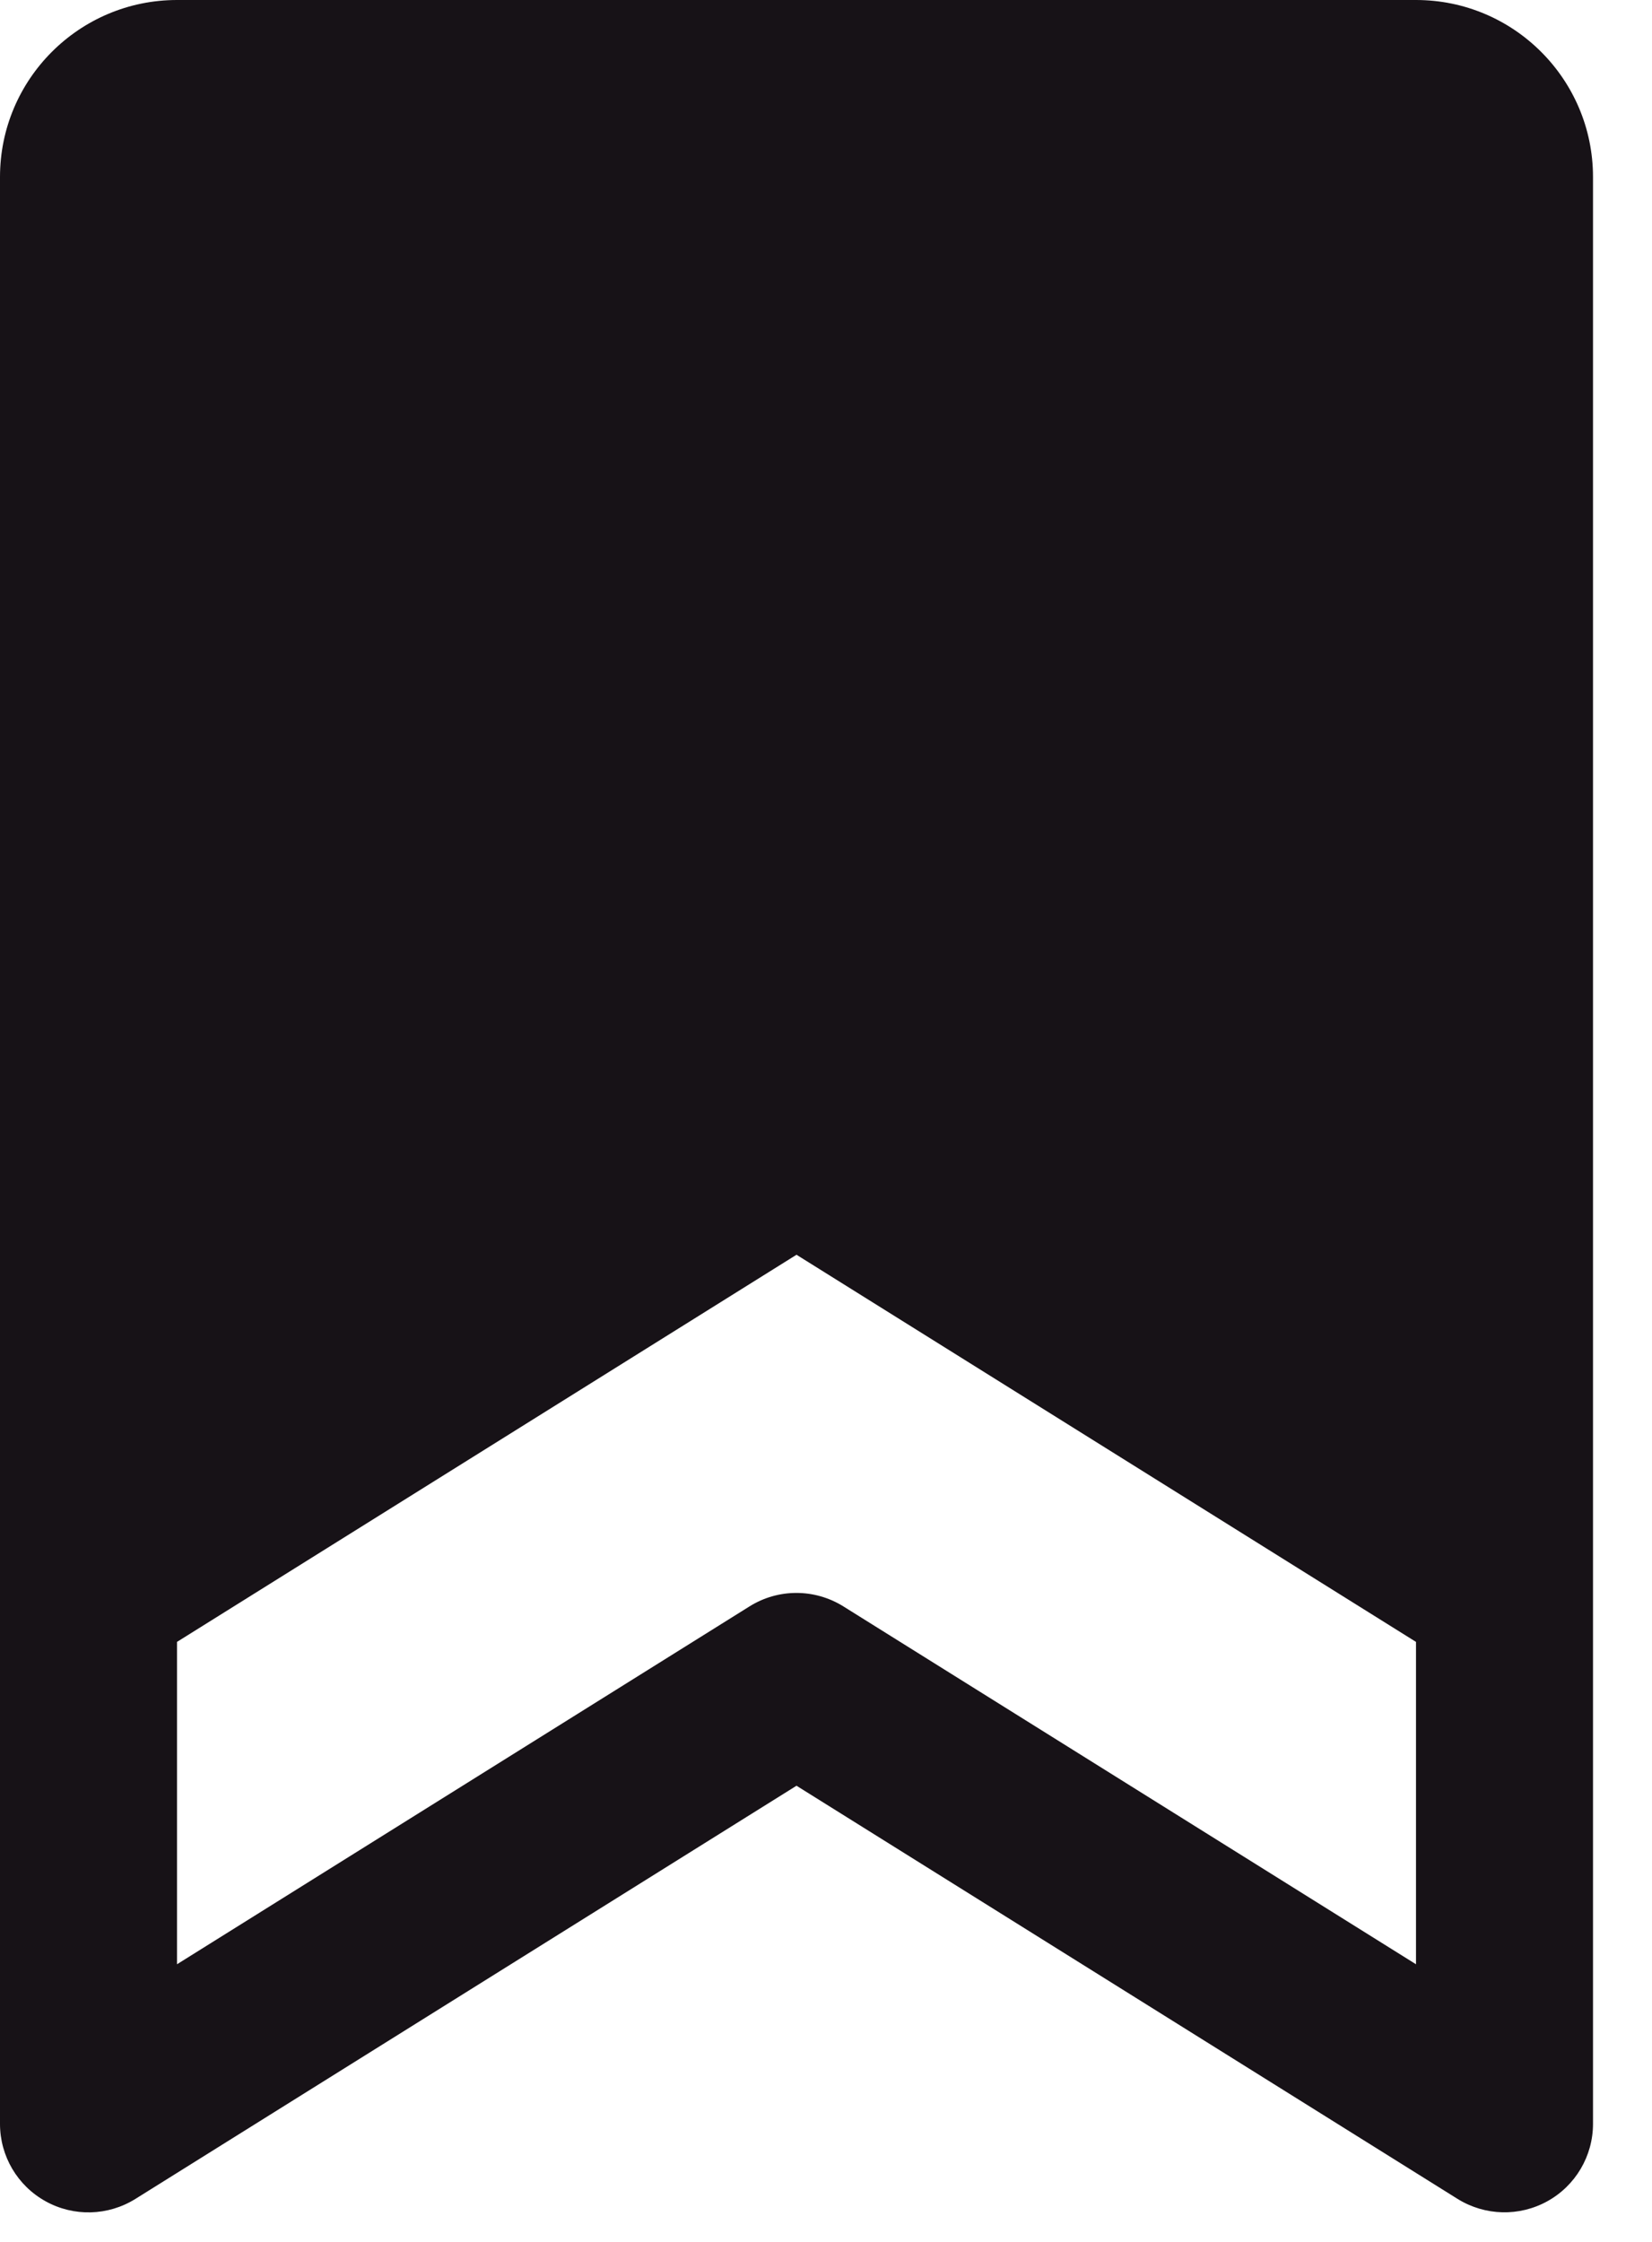 <svg width="14" height="19" viewBox="0 0 14 19" fill="none" xmlns="http://www.w3.org/2000/svg">
<path fill-rule="evenodd" clip-rule="evenodd" d="M12 0H1.5C0.672 0 0 0.672 0 1.5V18C0 18.273 0.148 18.524 0.387 18.656C0.625 18.788 0.916 18.78 1.147 18.636L6.75 15.134L12.353 18.636C12.585 18.78 12.876 18.787 13.114 18.655C13.352 18.523 13.5 18.272 13.5 18V1.5C13.5 0.672 12.828 0 12 0ZM7.147 13.614C6.903 13.462 6.595 13.462 6.352 13.614L1.5 16.647V13.915L6.75 10.634L12 13.915V16.647L7.147 13.614Z" fill="#171217"/>
</svg>
